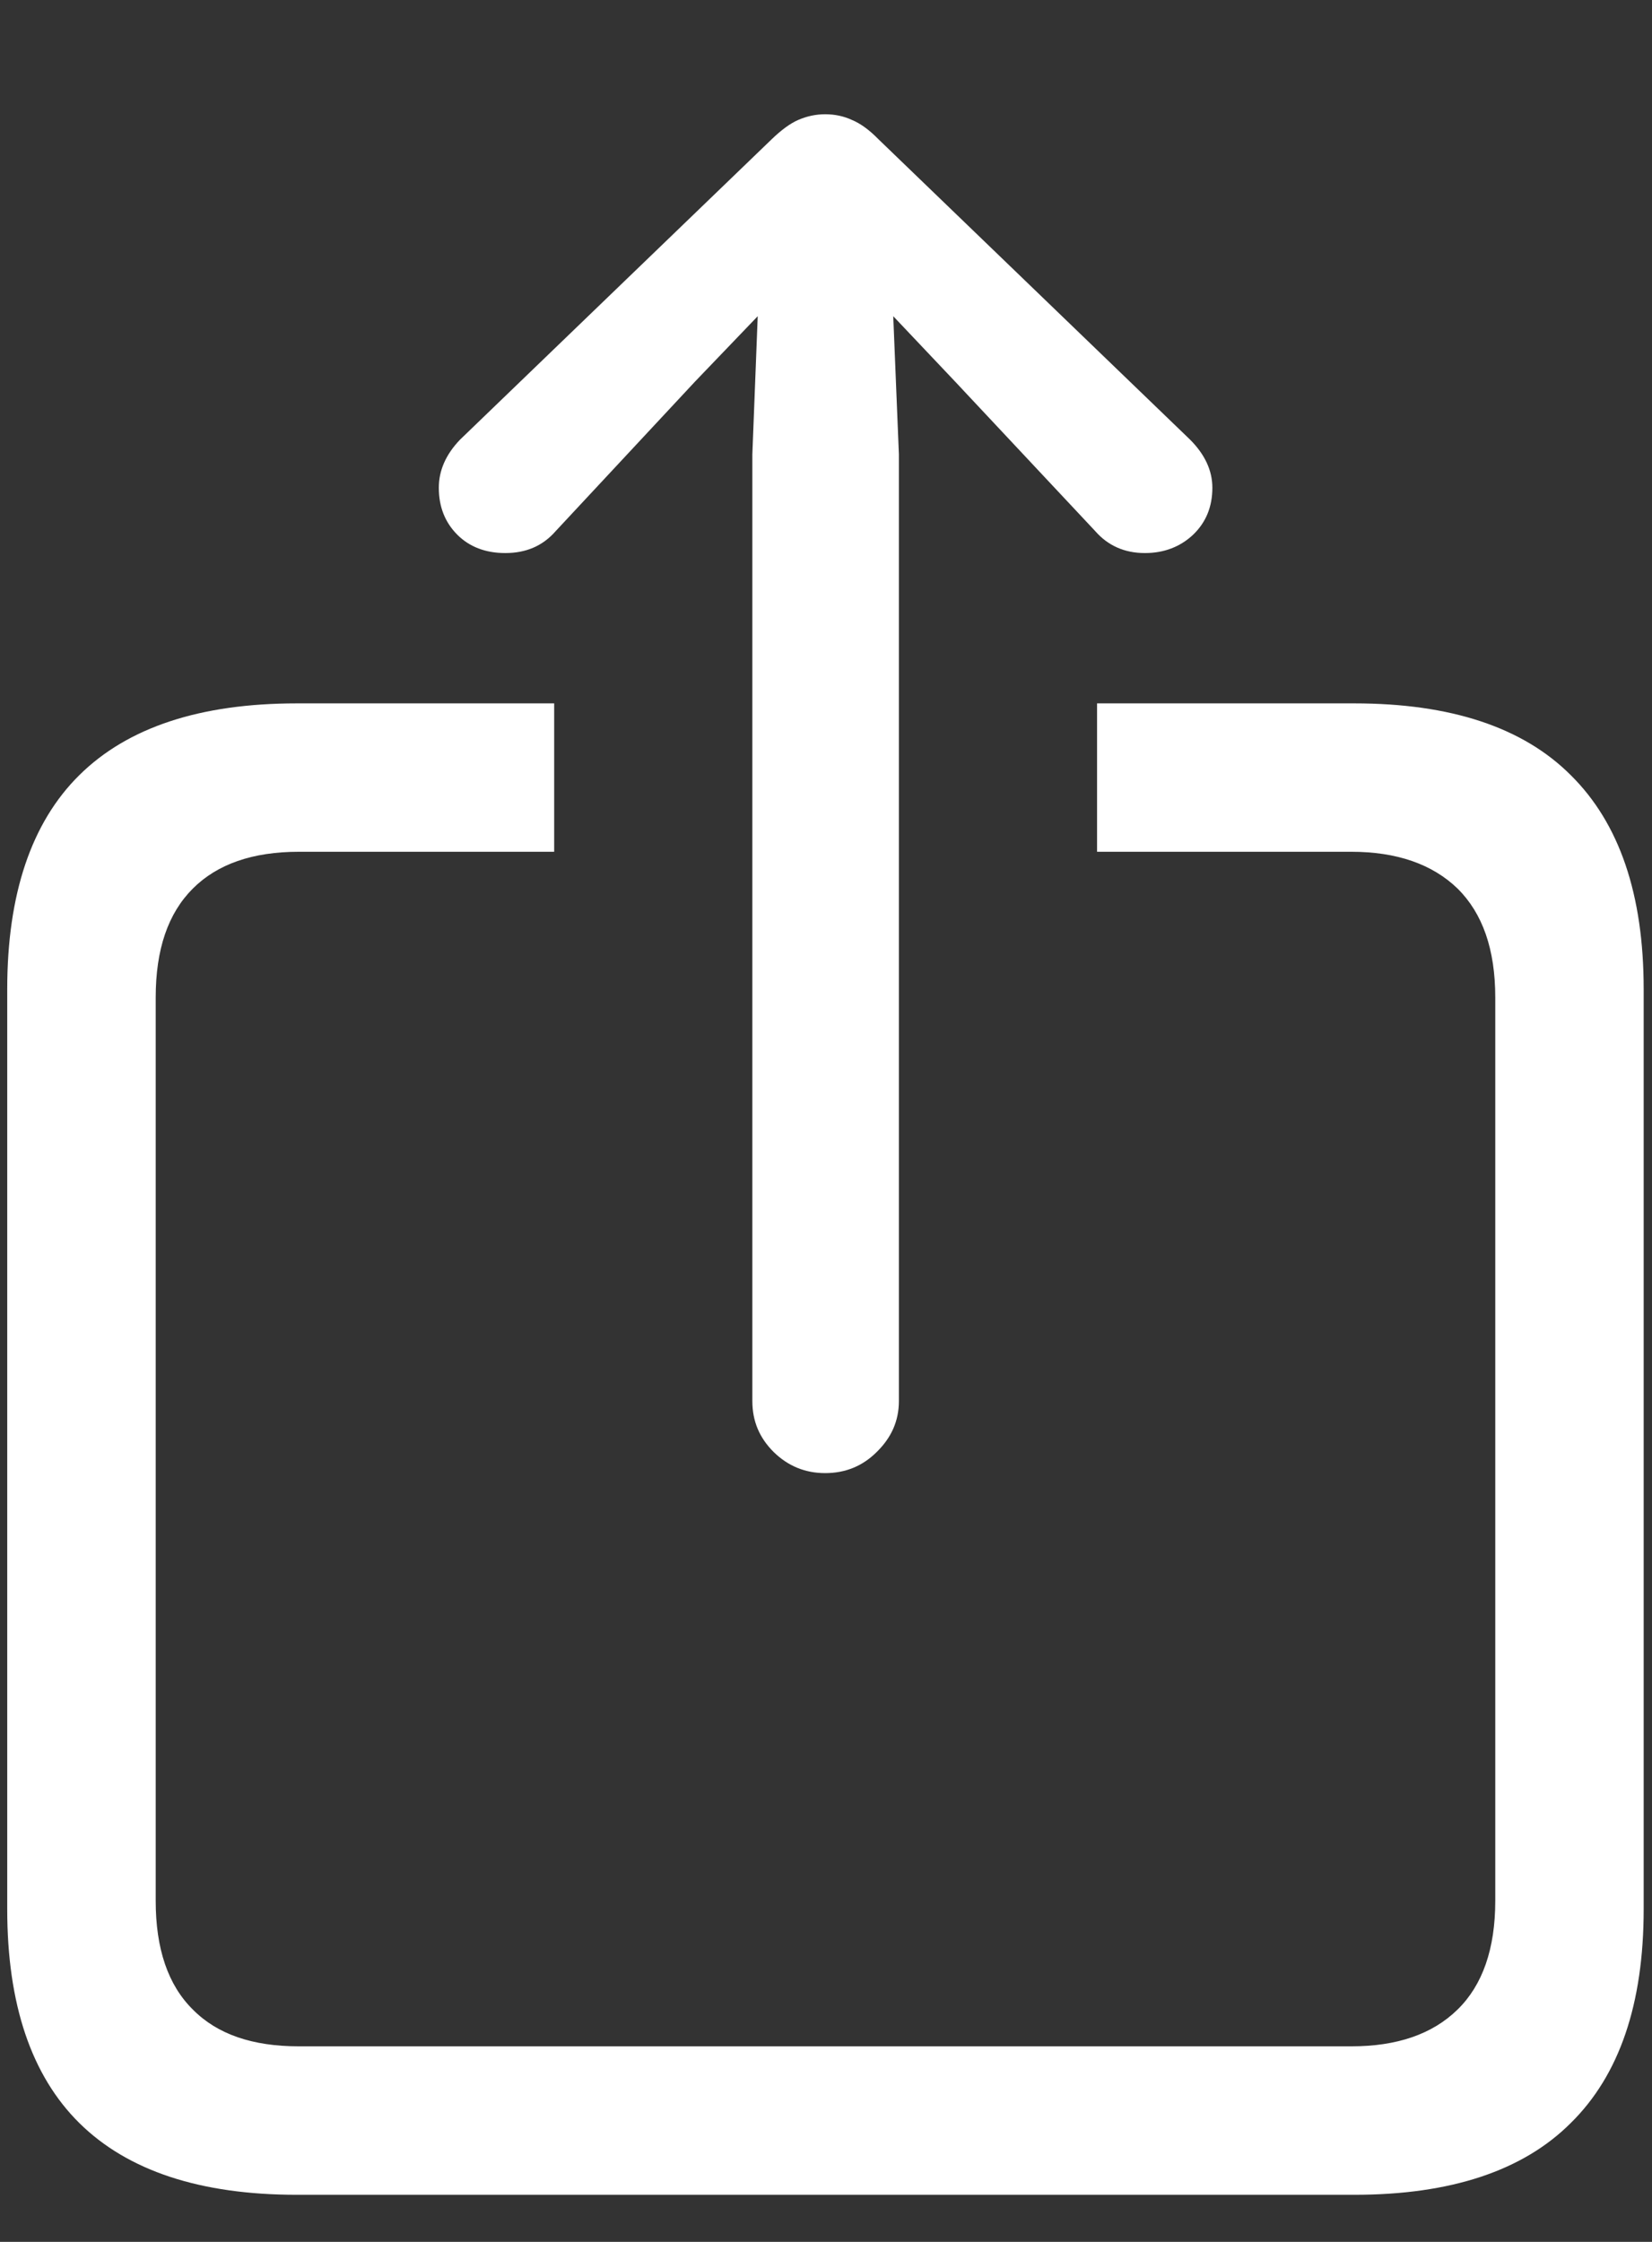 <?xml version="1.0" encoding="UTF-8"?>
<svg xmlns="http://www.w3.org/2000/svg" xmlns:xlink="http://www.w3.org/1999/xlink" width="24" height="32.571" viewBox="0 0 24 32.571" version="1.1">
<rect x="0" y="0" width="24" height="32.571" fill="#333333" stroke="none"/>
<g id="surface1">
<path style=" stroke:none;fill-rule:nonzero;fill:rgb(100%,100%,100%);fill-opacity:1;" d="M 4.312 31.887 L 19.676 31.887 C 21.074 31.887 22.125 31.539 22.82 30.844 C 23.527 30.148 23.879 29.113 23.879 27.738 L 23.879 14.371 C 23.879 12.996 23.527 11.961 22.82 11.262 C 22.125 10.566 21.074 10.219 19.676 10.219 L 15.938 10.219 L 15.938 12.375 L 19.633 12.375 C 20.293 12.375 20.809 12.555 21.176 12.91 C 21.539 13.27 21.723 13.793 21.723 14.492 L 21.723 27.617 C 21.723 28.312 21.539 28.84 21.176 29.195 C 20.809 29.555 20.293 29.73 19.633 29.73 L 4.34 29.73 C 3.668 29.73 3.156 29.555 2.801 29.195 C 2.441 28.84 2.262 28.312 2.262 27.617 L 2.262 14.492 C 2.262 13.793 2.441 13.27 2.801 12.91 C 3.156 12.555 3.668 12.375 4.34 12.375 L 8.051 12.375 L 8.051 10.219 L 4.312 10.219 C 2.91 10.219 1.855 10.566 1.152 11.262 C 0.457 11.949 0.105 12.988 0.105 14.371 L 0.105 27.738 C 0.105 29.121 0.457 30.156 1.152 30.844 C 1.855 31.539 2.91 31.887 4.312 31.887 Z M 11.988 21.402 C 12.281 21.402 12.531 21.301 12.738 21.094 C 12.949 20.887 13.059 20.645 13.059 20.355 L 13.059 6.602 L 12.977 4.594 L 13.875 5.543 L 15.91 7.715 C 16.098 7.93 16.34 8.035 16.633 8.035 C 16.91 8.035 17.145 7.945 17.332 7.77 C 17.52 7.59 17.613 7.363 17.613 7.086 C 17.613 6.836 17.504 6.602 17.289 6.387 L 12.762 2.023 C 12.629 1.887 12.5 1.793 12.375 1.742 C 12.258 1.688 12.129 1.66 11.988 1.66 C 11.852 1.66 11.723 1.688 11.598 1.742 C 11.48 1.793 11.352 1.887 11.211 2.023 L 6.684 6.387 C 6.477 6.602 6.375 6.836 6.375 7.086 C 6.375 7.363 6.465 7.59 6.645 7.77 C 6.82 7.945 7.055 8.035 7.34 8.035 C 7.645 8.035 7.887 7.93 8.074 7.715 L 10.098 5.543 L 11.008 4.594 L 10.93 6.602 L 10.93 20.355 C 10.93 20.645 11.031 20.887 11.238 21.094 C 11.449 21.301 11.699 21.402 11.988 21.402 Z M 11.988 21.402 "/>
</g>
</svg>
